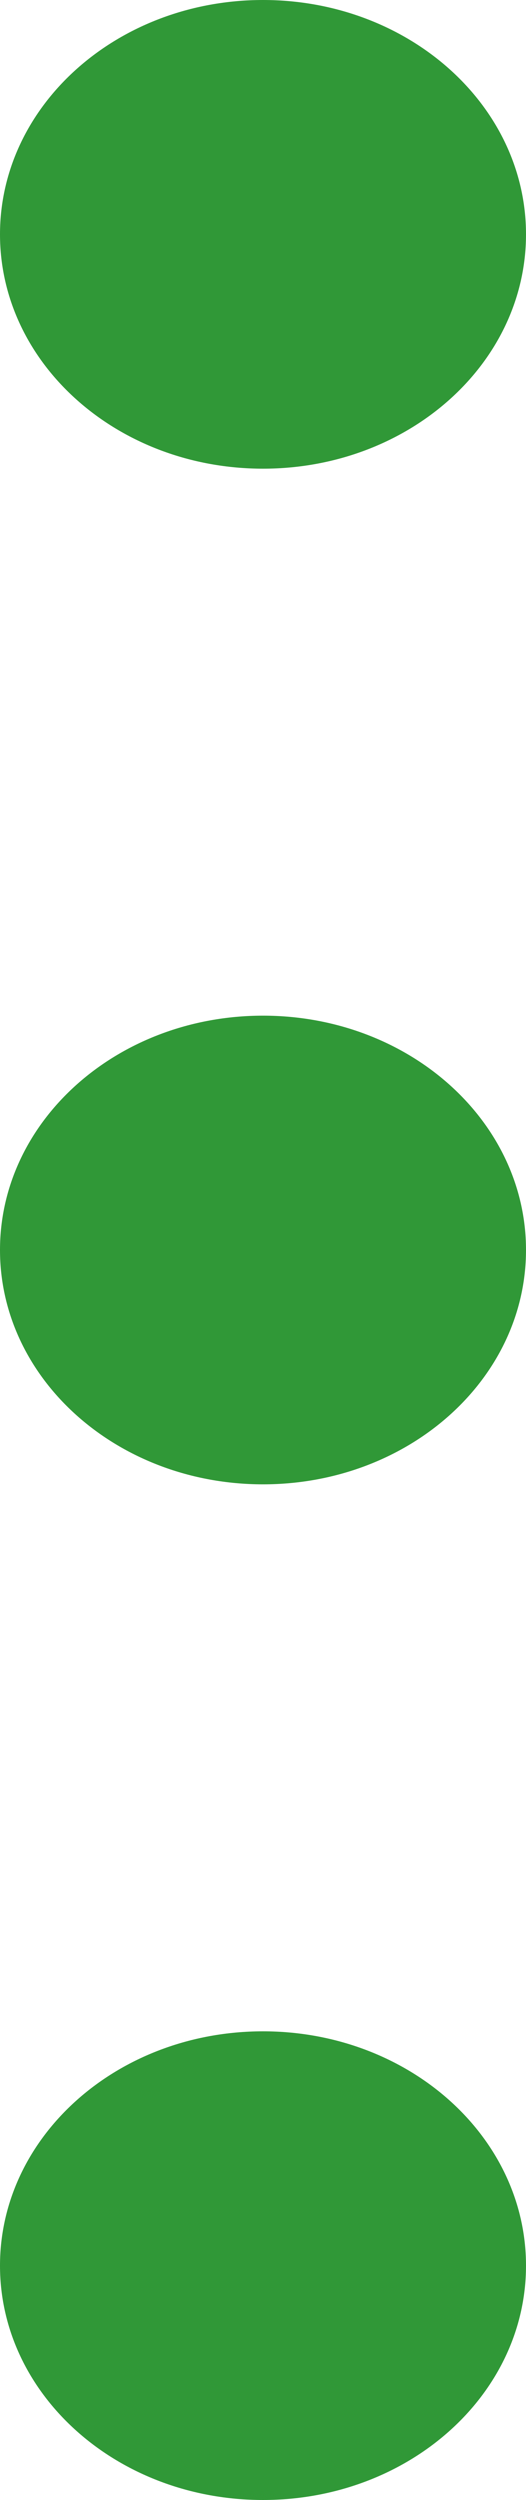 <svg width="4" height="19" viewBox="0 0 4 19" fill="none" xmlns="http://www.w3.org/2000/svg">
<path d="M4 17.219C4 16.235 3.105 15.438 2 15.438C0.895 15.438 0 16.235 0 17.219C0 18.203 0.895 19 2 19C3.105 19 4 18.203 4 17.219Z" fill="#309837"/>
<path d="M4 9.5C4 8.516 3.105 7.719 2 7.719C0.895 7.719 0 8.516 0 9.5C0 10.484 0.895 11.281 2 11.281C3.105 11.281 4 10.484 4 9.5Z" fill="#309837"/>
<path d="M2 0C3.105 0 4 0.798 4 1.781C4 2.765 3.105 3.562 2 3.562C0.895 3.562 0 2.765 0 1.781C0 0.798 0.895 0 2 0Z" fill="#309837"/>
</svg>
